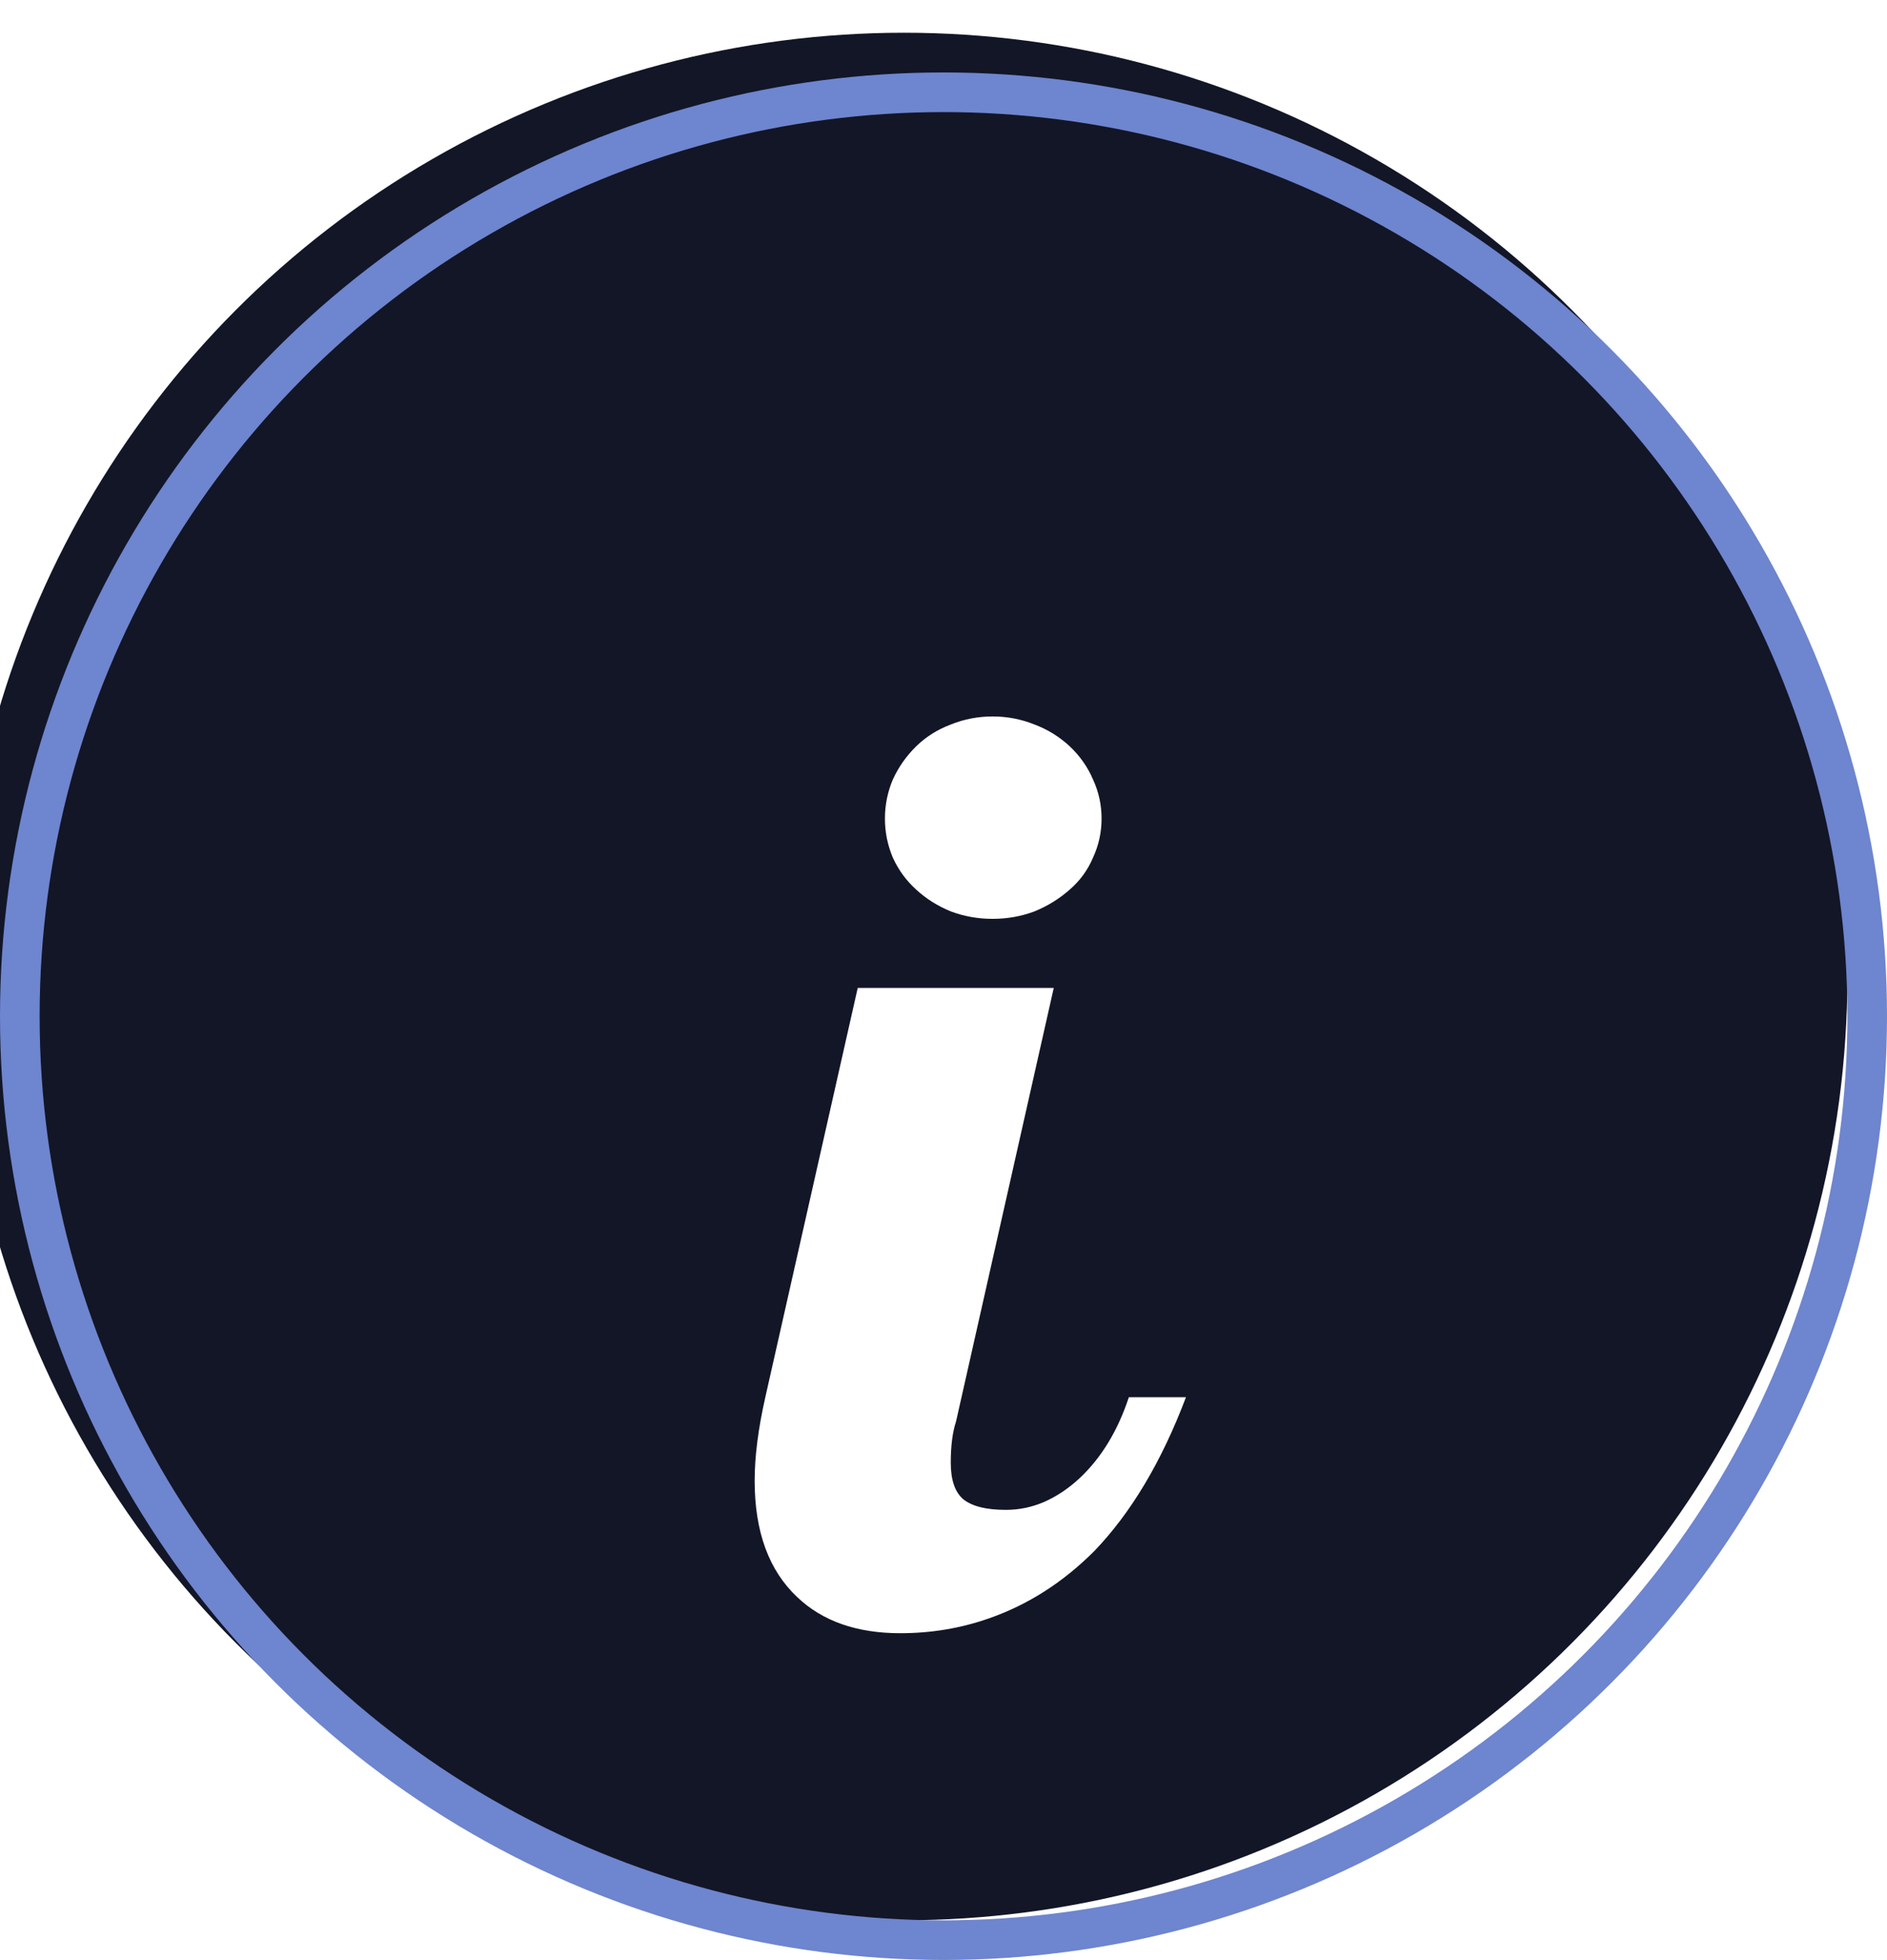 <svg width="26" height="27" viewBox="0 0 26 27" fill="none" xmlns="http://www.w3.org/2000/svg">
<g filter="url(#filter0_ii_5836_52755)">
<circle cx="13" cy="13.998" r="13" fill="#131627"/>
</g>
<circle cx="13" cy="13.998" r="12.727" stroke="#6E85CF" stroke-width="0.546"/>
<g filter="url(#filter1_d_5836_52755)">
<path d="M13.677 10.472C13.475 10.472 13.283 10.438 13.1 10.369C12.917 10.294 12.758 10.194 12.624 10.069C12.489 9.948 12.382 9.803 12.303 9.631C12.23 9.459 12.193 9.279 12.193 9.091C12.193 8.902 12.23 8.722 12.303 8.55C12.382 8.379 12.489 8.227 12.624 8.095C12.758 7.964 12.917 7.864 13.1 7.795C13.283 7.721 13.475 7.684 13.677 7.684C13.878 7.684 14.07 7.721 14.254 7.795C14.437 7.864 14.598 7.964 14.739 8.095C14.879 8.227 14.986 8.379 15.059 8.55C15.139 8.722 15.178 8.902 15.178 9.091C15.178 9.279 15.139 9.459 15.059 9.631C14.986 9.803 14.879 9.948 14.739 10.069C14.598 10.194 14.437 10.294 14.254 10.369C14.07 10.438 13.878 10.472 13.677 10.472ZM12.404 20.312C11.806 20.312 11.332 20.146 10.985 19.815C10.594 19.448 10.398 18.914 10.398 18.21C10.398 17.878 10.447 17.495 10.545 17.061L11.818 11.424H14.519L13.173 17.395C13.124 17.544 13.1 17.733 13.1 17.962C13.1 18.202 13.158 18.37 13.274 18.468C13.396 18.565 13.591 18.613 13.86 18.613C14.043 18.613 14.22 18.576 14.391 18.502C14.568 18.422 14.73 18.313 14.876 18.176C15.175 17.896 15.401 17.524 15.554 17.061H16.341C16.006 17.947 15.584 18.654 15.078 19.18C14.65 19.609 14.168 19.918 13.631 20.106C13.24 20.244 12.831 20.312 12.404 20.312Z" fill="white"/>
</g>
<defs>
<filter id="filter0_ii_5836_52755" x="-1.092" y="-0.641" width="27.639" height="28.731" filterUnits="userSpaceOnUse" colorInterpolationFilters="sRGB">
<feFlood floodOpacity="0" result="BackgroundImageFix"/>
<feBlend mode="normal" in="SourceGraphic" in2="BackgroundImageFix" result="shape"/>
<feColorMatrix in="SourceAlpha" type="matrix" values="0 0 0 0 0 0 0 0 0 0 0 0 0 0 0 0 0 0 127 0" result="hardAlpha"/>
<feOffset dx="-1.092" dy="-1.639"/>
<feGaussianBlur stdDeviation="1.092"/>
<feComposite in2="hardAlpha" operator="arithmetic" k2="-1" k3="1"/>
<feColorMatrix type="matrix" values="0 0 0 0 0.133 0 0 0 0 0.167 0 0 0 0 0.275 0 0 0 1 0"/>
<feBlend mode="normal" in2="shape" result="effect1_innerShadow_5836_52755"/>
<feColorMatrix in="SourceAlpha" type="matrix" values="0 0 0 0 0 0 0 0 0 0 0 0 0 0 0 0 0 0 127 0" result="hardAlpha"/>
<feOffset dx="0.546" dy="1.092"/>
<feGaussianBlur stdDeviation="1.639"/>
<feComposite in2="hardAlpha" operator="arithmetic" k2="-1" k3="1"/>
<feColorMatrix type="matrix" values="0 0 0 0 0 0 0 0 0 0 0 0 0 0 0 0 0 0 1 0"/>
<feBlend mode="normal" in2="effect1_innerShadow_5836_52755" result="effect2_innerShadow_5836_52755"/>
</filter>
<filter id="filter1_d_5836_52755" x="8.214" y="7.684" width="10.315" height="16.999" filterUnits="userSpaceOnUse" colorInterpolationFilters="sRGB">
<feFlood floodOpacity="0" result="BackgroundImageFix"/>
<feColorMatrix in="SourceAlpha" type="matrix" values="0 0 0 0 0 0 0 0 0 0 0 0 0 0 0 0 0 0 127 0" result="hardAlpha"/>
<feOffset dy="2.185"/>
<feGaussianBlur stdDeviation="1.092"/>
<feComposite in2="hardAlpha" operator="out"/>
<feColorMatrix type="matrix" values="0 0 0 0 0 0 0 0 0 0 0 0 0 0 0 0 0 0 0.5 0"/>
<feBlend mode="normal" in2="BackgroundImageFix" result="effect1_dropShadow_5836_52755"/>
<feBlend mode="normal" in="SourceGraphic" in2="effect1_dropShadow_5836_52755" result="shape"/>
</filter>
</defs>
</svg>
